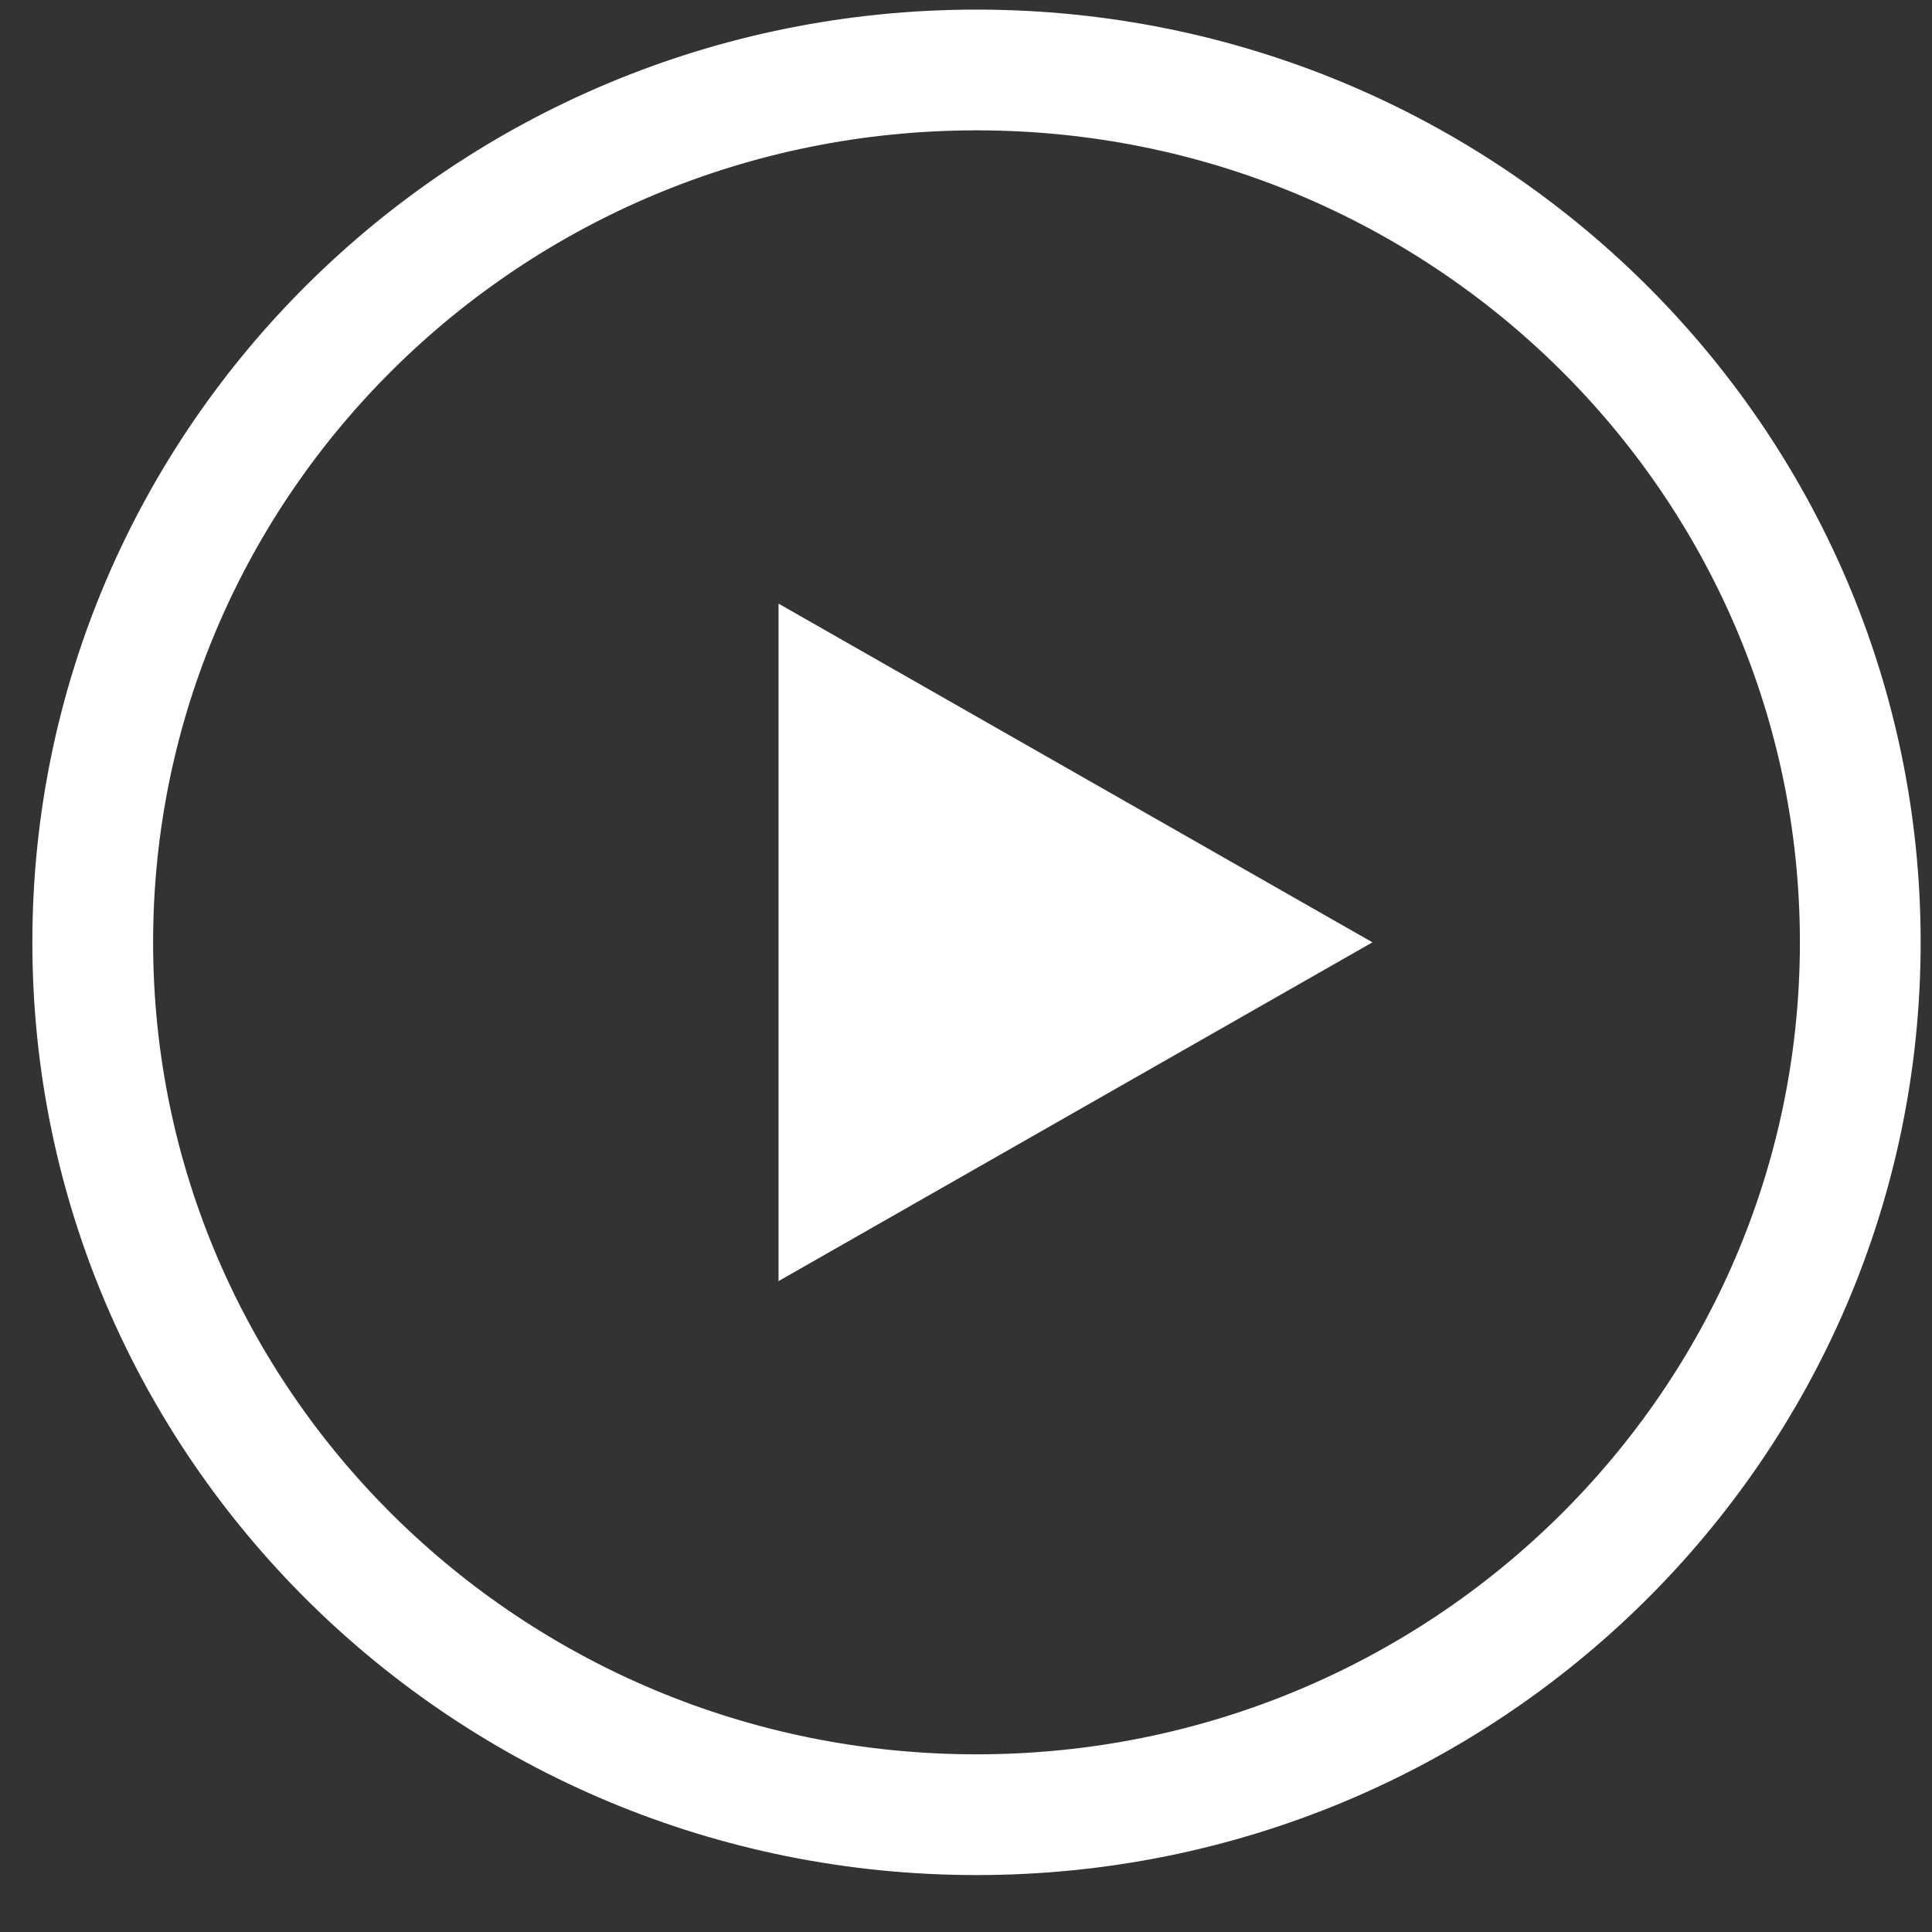 <svg width="32" height="32" viewBox="0 0 32 32" fill="none" xmlns="http://www.w3.org/2000/svg">
<rect x="0" y="0" width="32" height="32" fill="#333333" stroke="none"/>
<g id="Group 86">
<path id="Ellipse 18" d="M30.812 15.608C30.812 23.577 24.27 30.057 16.174 30.057C8.078 30.057 1.536 23.577 1.536 15.608C1.536 7.64 8.078 1.159 16.174 1.159C24.27 1.159 30.812 7.64 30.812 15.608Z" stroke="white" stroke-width="2"/>
<path id="Polygon 3" d="M22.732 15.608L12.895 21.219L12.895 9.998L22.732 15.608Z" fill="white"/>
</g>
</svg>
